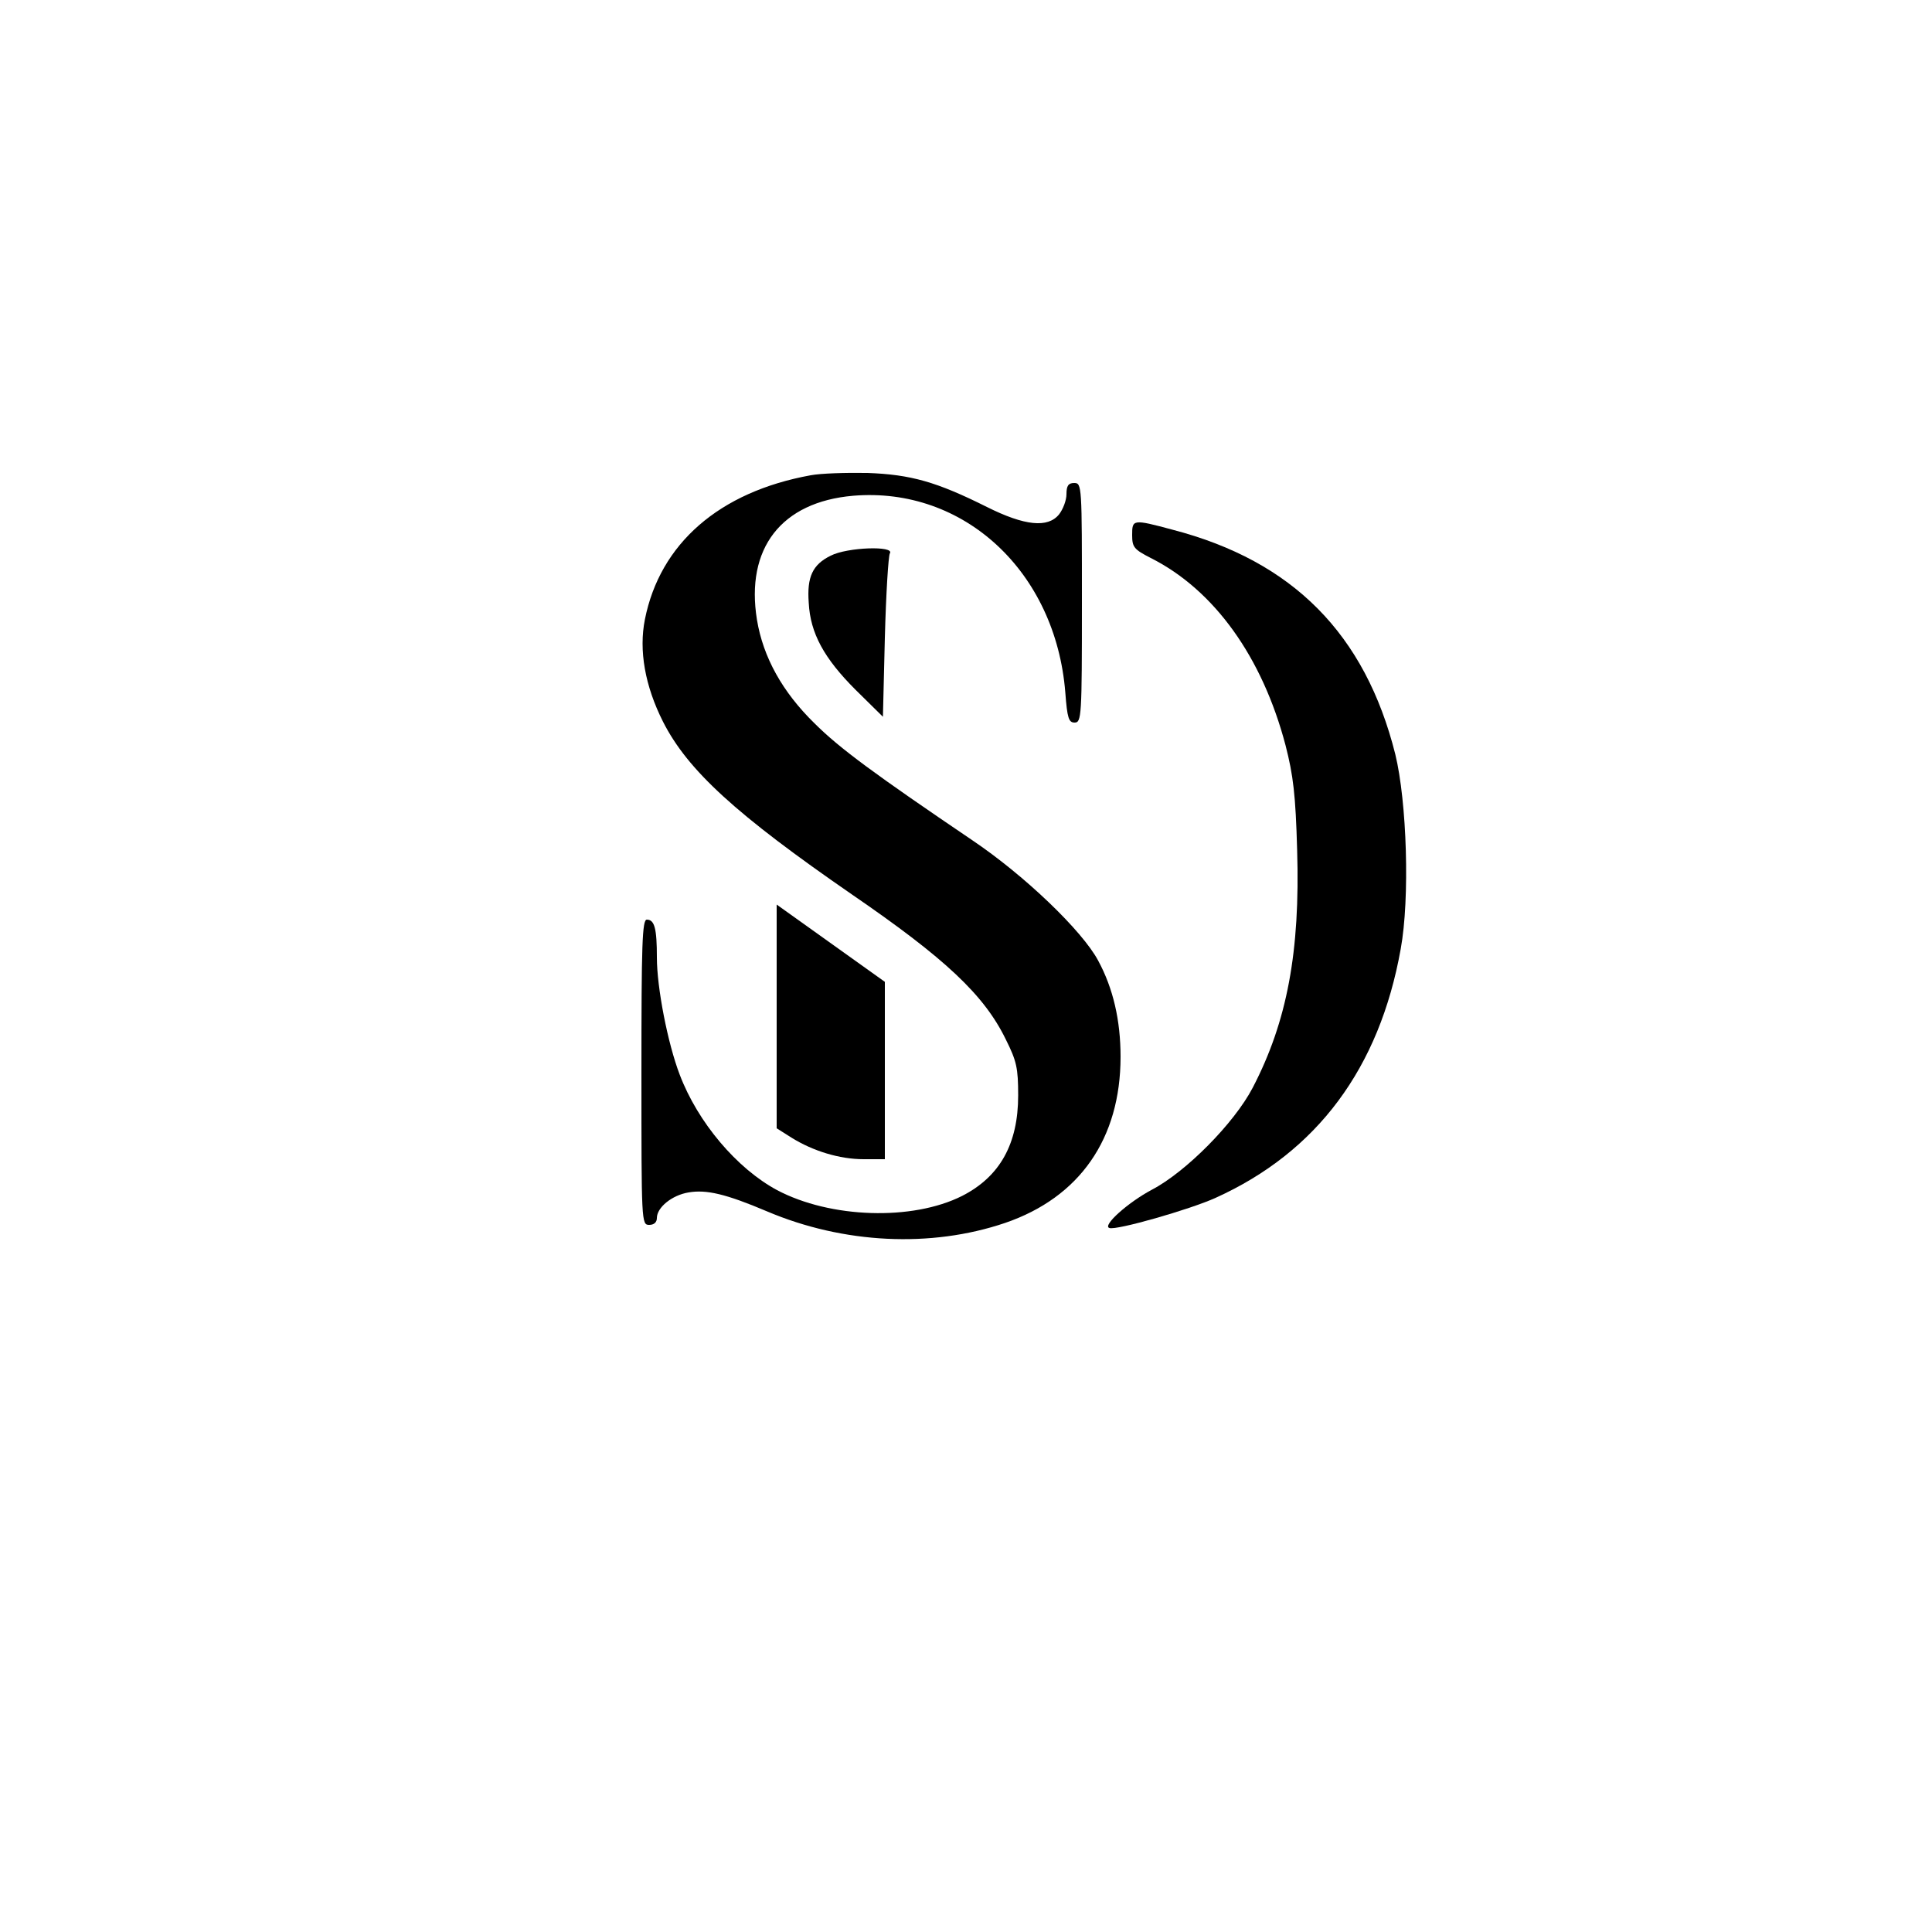 <?xml version="1.0" standalone="no"?>
<!DOCTYPE svg PUBLIC "-//W3C//DTD SVG 20010904//EN"
 "http://www.w3.org/TR/2001/REC-SVG-20010904/DTD/svg10.dtd">
<svg version="1.0" xmlns="http://www.w3.org/2000/svg"
 width="500pt" height="500pt" viewBox="0 0 500 500"
 preserveAspectRatio="xMidYMid meet">

<g transform="translate(0,500) scale(0.1,-0.1)"
fill="#000000" stroke="none">
<path d="M2098 3770 c-237 -43 -390 -177 -429 -373 -16 -80 0 -172 47 -265 64
-126 189 -240 489 -447 242 -166 342 -260 398 -375 28 -56 32 -74 32 -145 0
-125 -47 -210 -145 -260 -129 -65 -341 -58 -479 15 -104 56 -205 175 -252 299
-31 81 -59 225 -59 303 0 75 -6 98 -26 98 -12 0 -14 -64 -14 -395 0 -388 0
-395 20 -395 13 0 20 7 20 18 0 27 39 59 82 66 46 8 97 -4 203 -49 198 -84
424 -95 616 -30 193 66 299 218 299 430 0 94 -19 177 -58 249 -41 77 -190 220
-325 311 -254 172 -345 239 -409 303 -83 81 -133 171 -149 268 -30 185 63 305
249 321 287 24 524 -197 549 -509 5 -67 9 -78 24 -78 18 0 19 15 19 310 0 303
0 310 -20 310 -15 0 -20 -7 -20 -29 0 -16 -9 -39 -19 -52 -29 -36 -89 -30
-187 19 -130 65 -197 84 -309 88 -55 1 -121 -1 -147 -6z"/>
<path d="M2930 3615 c0 -31 5 -37 48 -59 165 -83 289 -257 349 -485 20 -78 26
-128 30 -271 8 -263 -26 -444 -115 -615 -48 -92 -173 -218 -261 -264 -62 -33
-129 -93 -110 -99 17 -7 209 48 275 78 263 119 424 336 479 644 24 131 16 381
-14 504 -78 311 -265 500 -576 581 -104 28 -105 27 -105 -14z"/>
<path d="M2150 3562 c-47 -23 -62 -55 -57 -122 4 -79 40 -144 121 -225 l71
-70 5 205 c3 113 9 211 13 218 13 20 -110 16 -153 -6z"/>
<path d="M2010 2370 l0 -290 38 -24 c56 -35 125 -56 187 -56 l55 0 0 229 0
230 -140 100 -140 100 0 -289z"/>
</g>
</svg>
